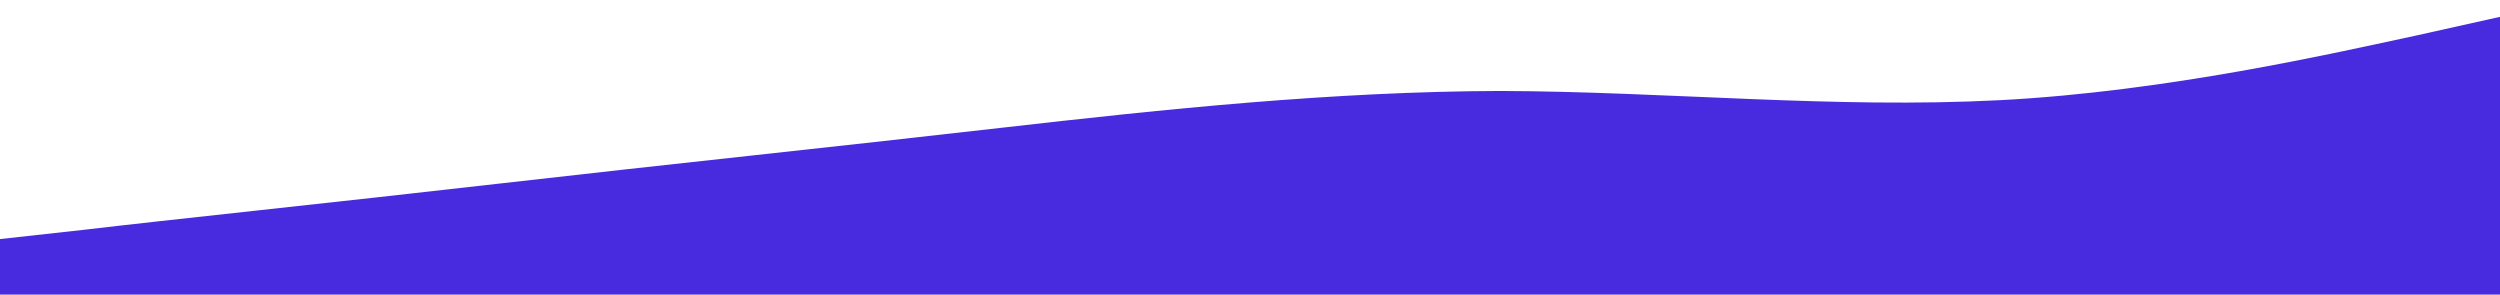 <?xml version="1.0" encoding="utf-8"?>
<!-- Generator: Adobe Illustrator 25.4.1, SVG Export Plug-In . SVG Version: 6.00 Build 0)  -->
<svg version="1.1" id="Layer_1" xmlns="http://www.w3.org/2000/svg" xmlns:xlink="http://www.w3.org/1999/xlink" x="0px" y="0px"
	 viewBox="0 0 1440 169.7" style="enable-background:new 0 0 1440 169.7;" xml:space="preserve">
<style type="text/css">
	.st0{fill:#492BDF;}
</style>
<path class="st0" d="M0,137.7l48-5.3c48-5.7,144-15.7,240-26.7s192-21,288-32s192-21,288-21.3c96,0.3,192,10.3,288,5.3
	s192-27,240-37.3l48-10.7v160h-48c-48,0-144,0-240,0s-192,0-288,0s-192,0-288,0s-192,0-288,0s-192,0-240,0H0V137.7z"/>
</svg>
